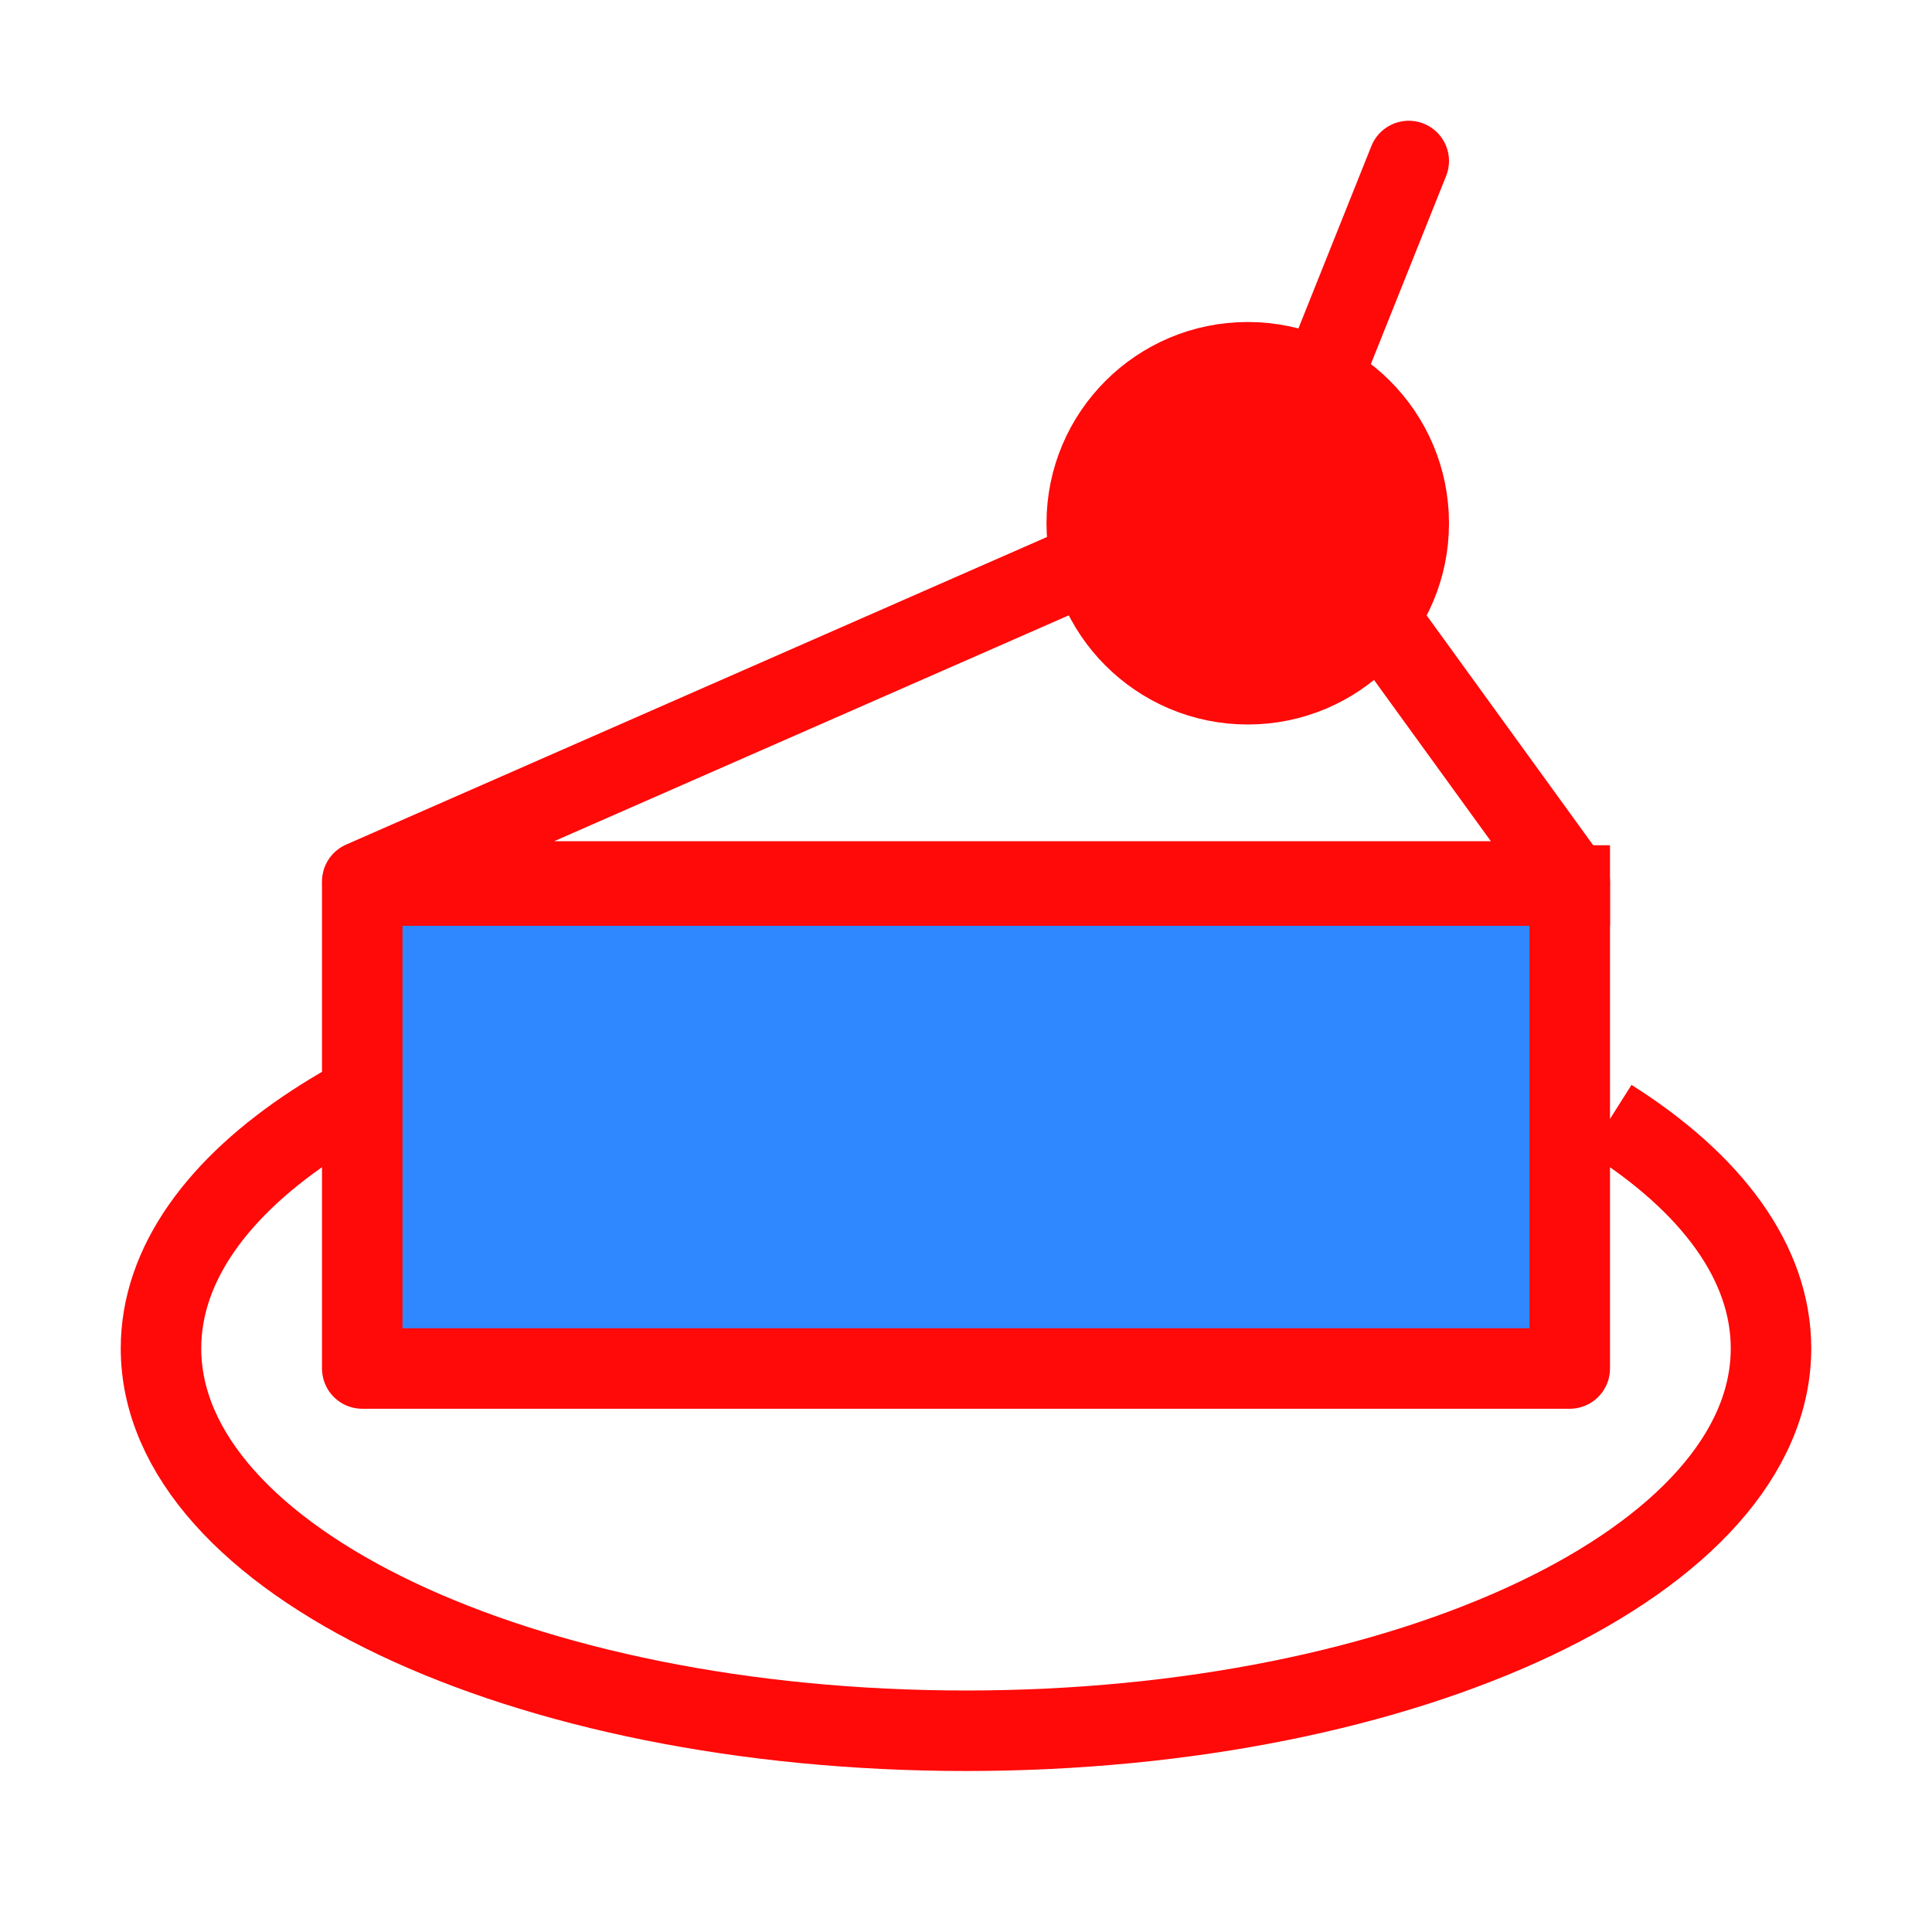 <?xml version="1.0" encoding="UTF-8"?><svg width="24" height="24" viewBox="0 0 48 48" fill="none" xmlns="http://www.w3.org/2000/svg"><path d="M27 14L9 21.9H39L34 15" stroke="#FF0909" stroke-width="2" stroke-linecap="round" stroke-linejoin="round"/><circle cx="31" cy="13" r="4" fill="#FF0909" stroke="#FF0909" stroke-width="2"/><path d="M33 9L35 4" stroke="#FF0909" stroke-width="2" stroke-linecap="round"/><path d="M9.5 26.957C8.898 27.258 8.338 27.577 7.822 27.913C5.418 29.481 4 31.412 4 33.5C4 38.747 12.954 43 24 43C35.046 43 44 38.747 44 33.5C44 31.361 42.512 29.387 40 27.799" stroke="#FF0909" stroke-width="2"/><rect x="9" y="22" width="30" height="12" fill="#2F88FF" stroke="#FF0909" stroke-width="2" stroke-linecap="round" stroke-linejoin="round"/><path d="M9 22H40" stroke="#FF0909" stroke-width="2"/></svg>